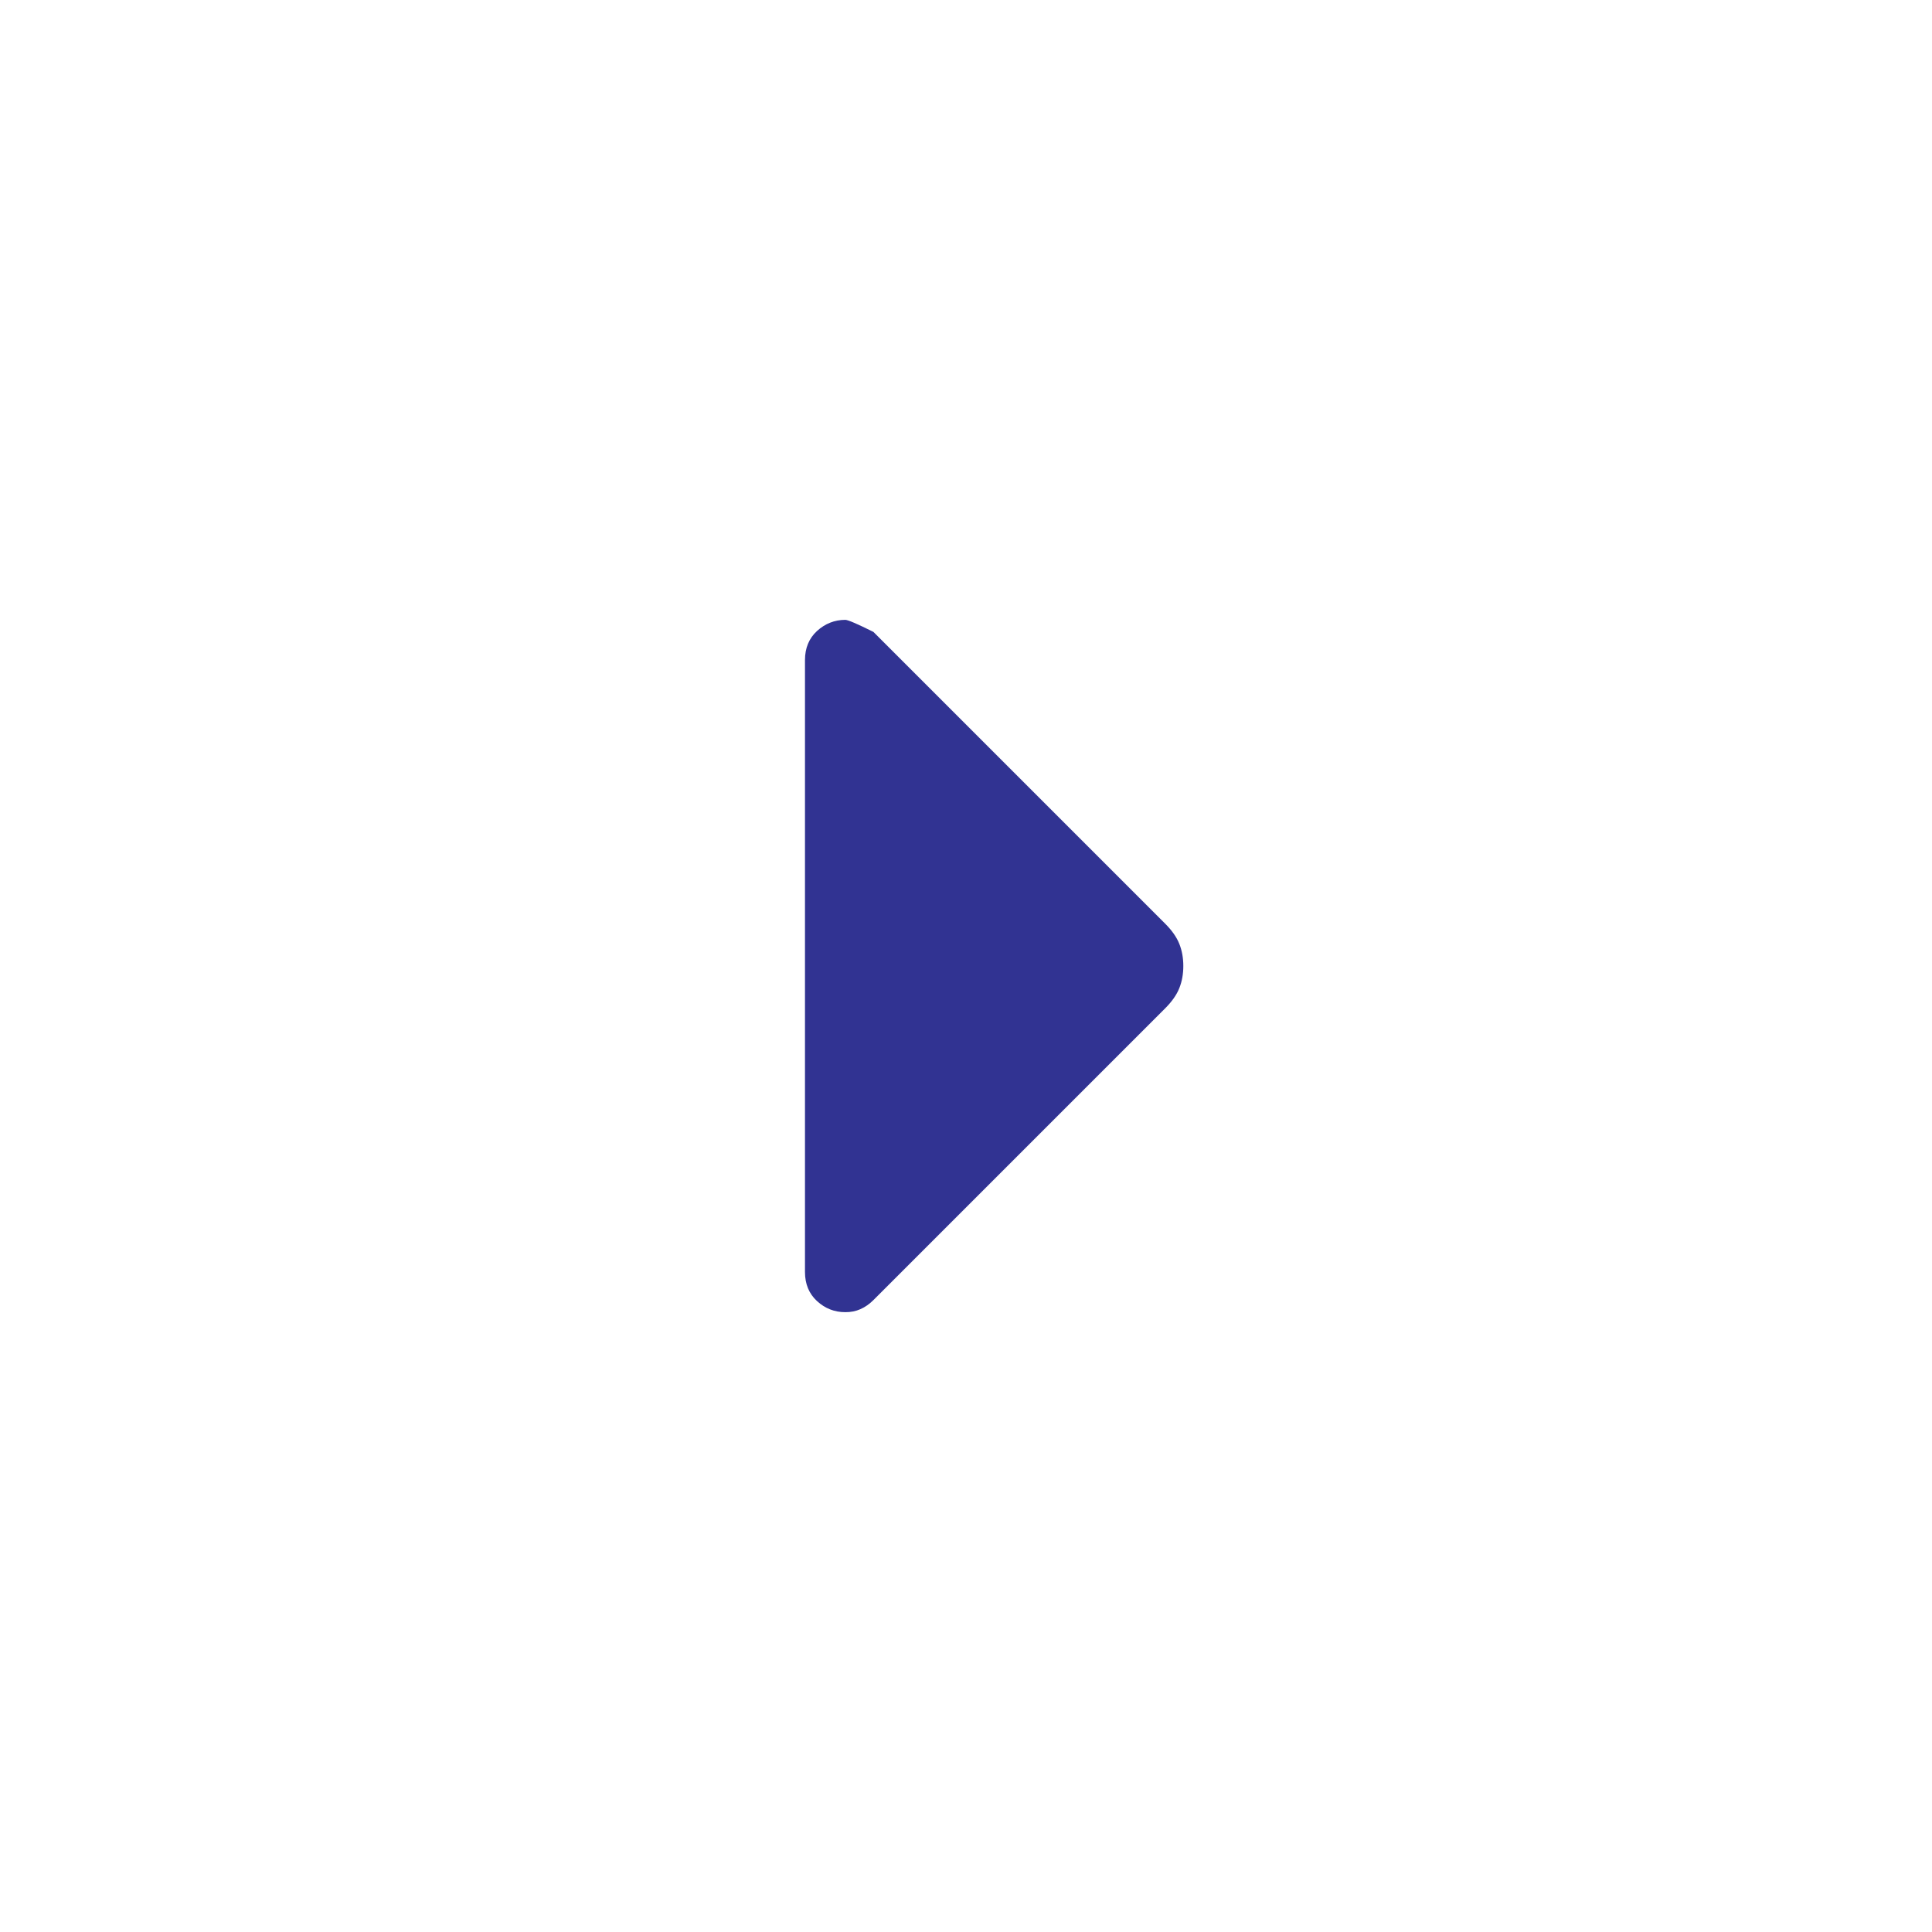 <svg width="29" height="29" viewBox="0 0 29 29" fill="none" xmlns="http://www.w3.org/2000/svg">
<path d="M12.687 19.696C12.526 19.696 12.385 19.641 12.264 19.53C12.144 19.42 12.083 19.274 12.083 19.092V9.908C12.083 9.727 12.144 9.581 12.264 9.471C12.385 9.361 12.526 9.305 12.687 9.304C12.728 9.304 12.869 9.365 13.11 9.485L17.491 13.866C17.591 13.966 17.662 14.067 17.702 14.168C17.742 14.268 17.762 14.379 17.762 14.5C17.762 14.621 17.742 14.732 17.702 14.832C17.662 14.933 17.591 15.034 17.491 15.134L13.11 19.515C13.05 19.575 12.985 19.62 12.915 19.651C12.845 19.682 12.769 19.697 12.687 19.696Z" fill="#313392"/>
</svg>
